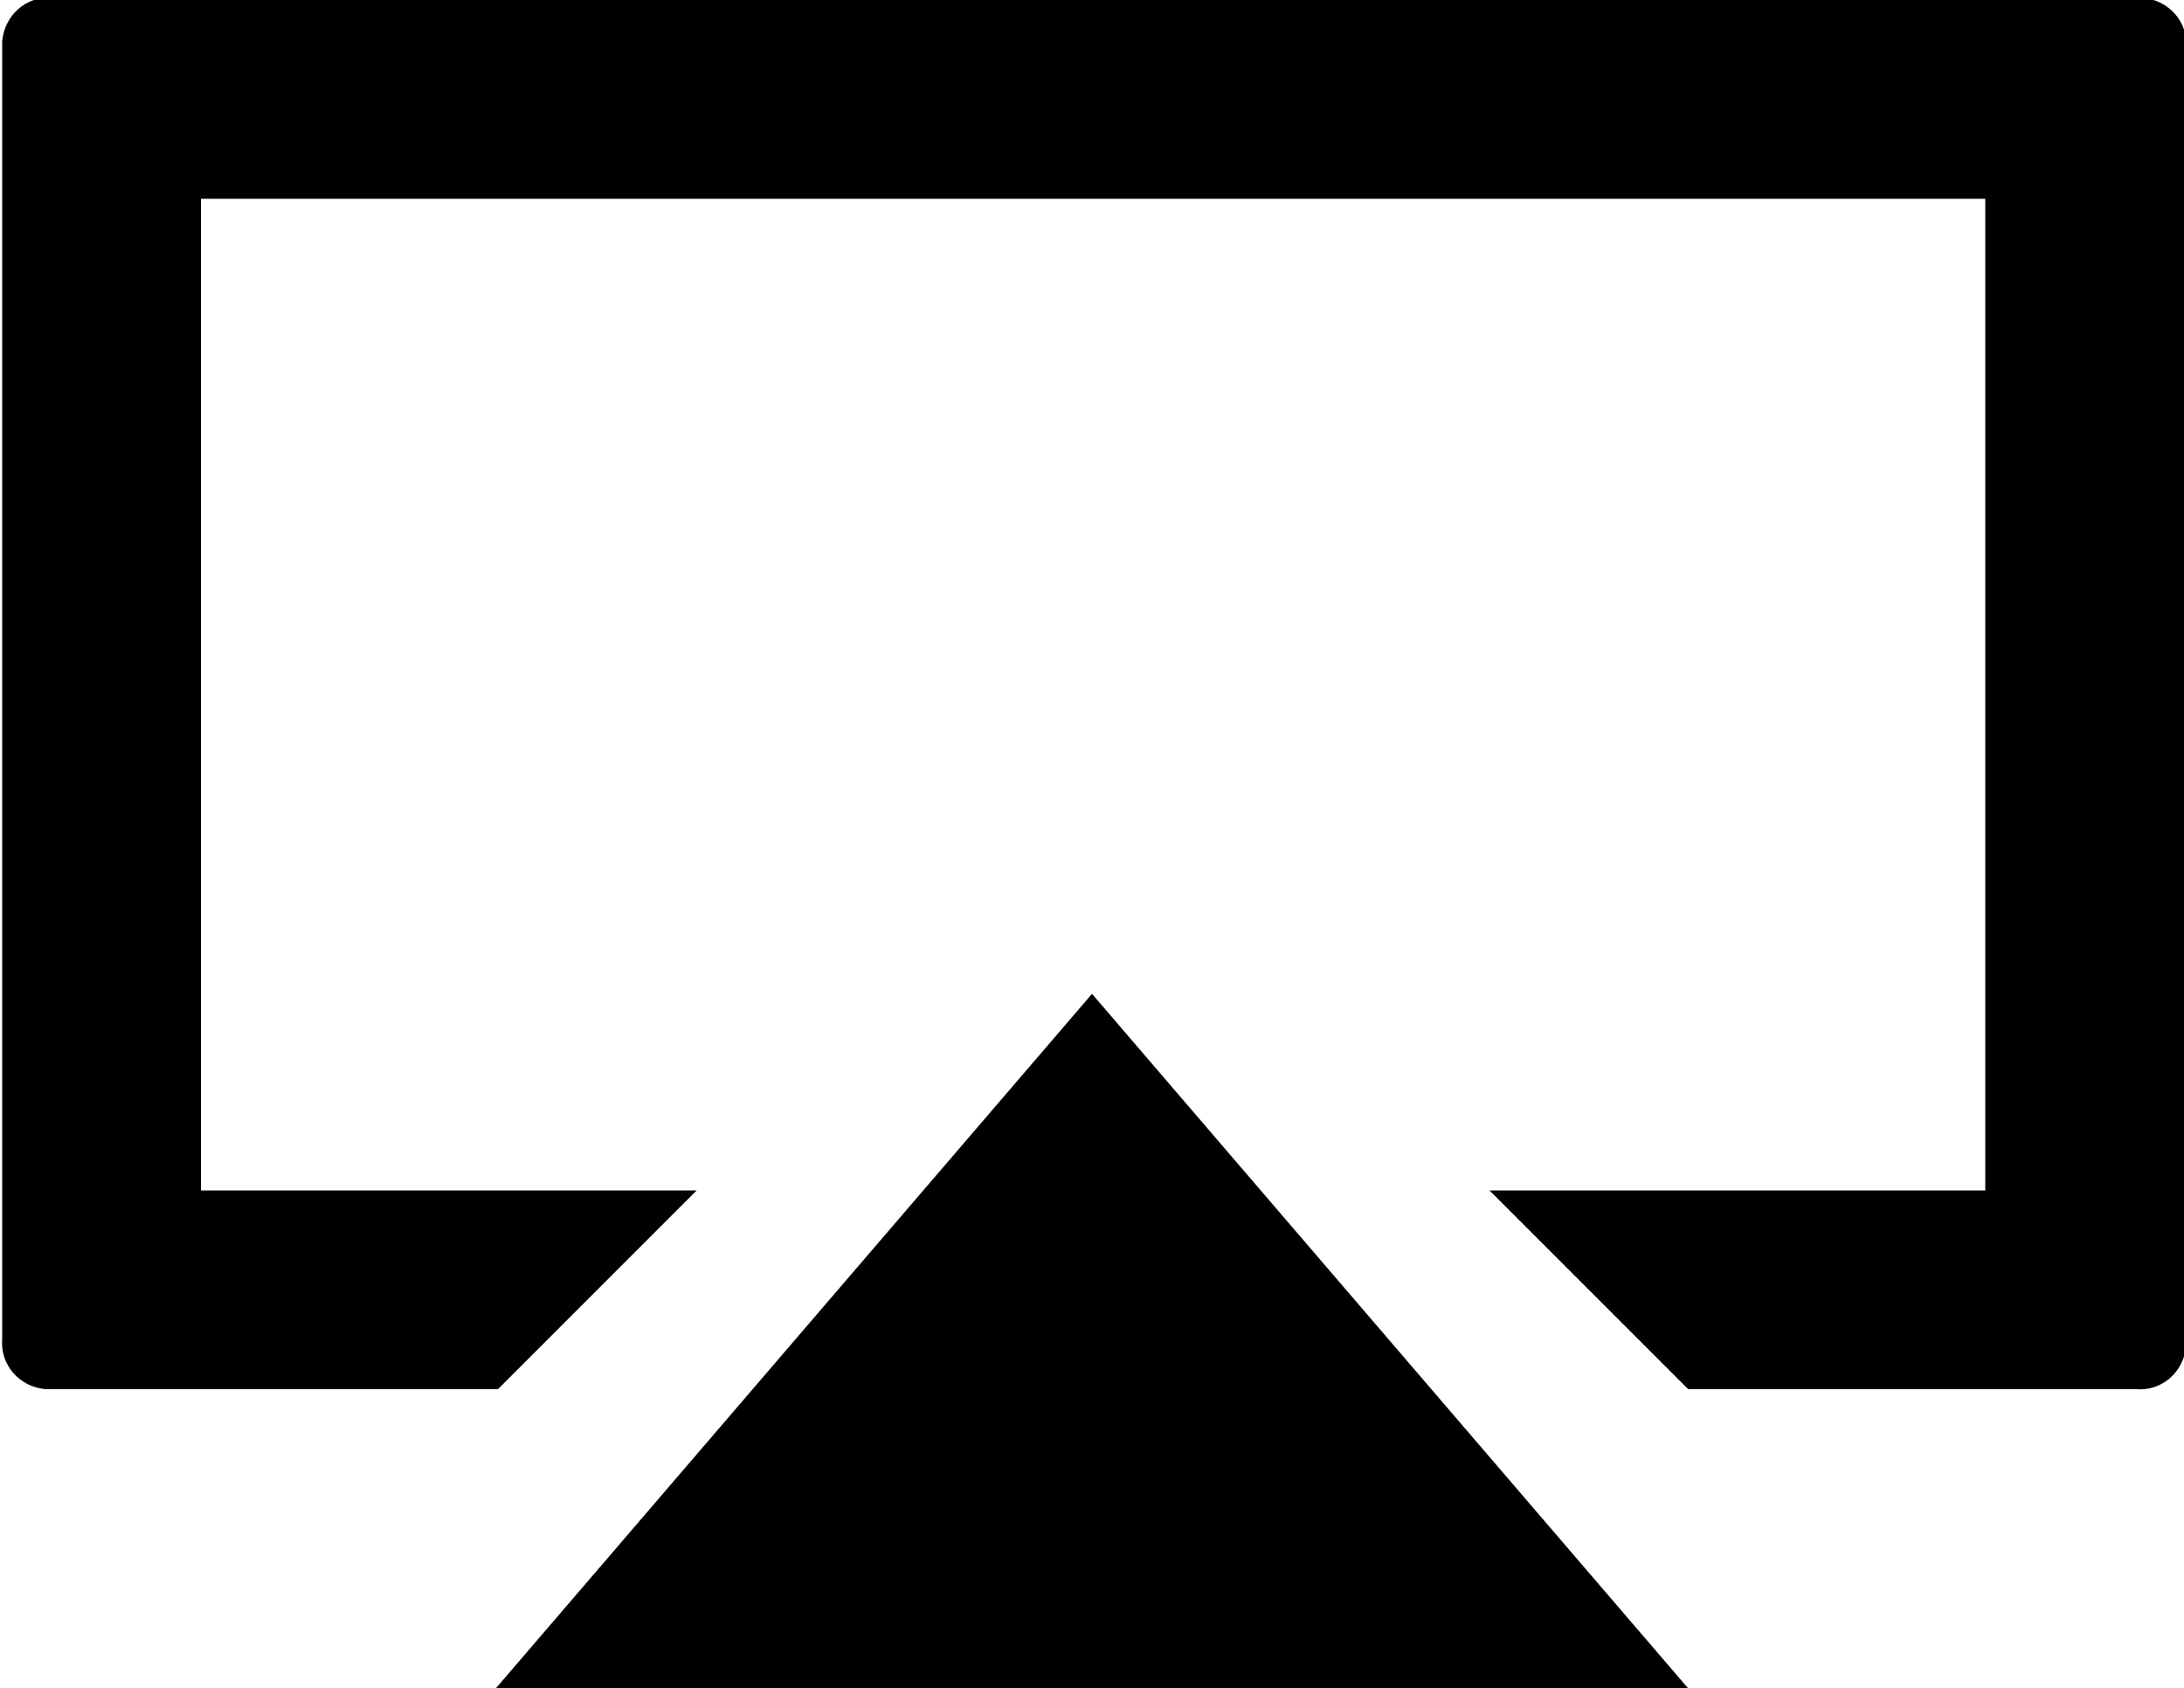 <?xml version="1.0" encoding="utf-8"?>
<!-- Generator: Adobe Illustrator 22.0.0, SVG Export Plug-In . SVG Version: 6.00 Build 0)  -->
<svg version="1.1" id="Layer_1" xmlns="http://www.w3.org/2000/svg" xmlns:xlink="http://www.w3.org/1999/xlink" x="0px" y="0px"
	 width="100px" height="77.3px" viewBox="0 0 100 77.3" style="enable-background:new 0 0 100 77.3;" xml:space="preserve">
<g transform="translate(239 799)">
	<path d="M-148.1-789.9v45.4h-22.7l9.1,9.1h20.5c1.2,0.1,2.2-0.8,2.3-2c0-0.1,0-0.2,0-0.3v-59.1c0.1-1.2-0.8-2.2-2-2.3
		c-0.1,0-0.2,0-0.3,0h-95.4c-1.2-0.1-2.2,0.8-2.3,2c0,0.1,0,0.2,0,0.3v59.1c-0.1,1.2,0.8,2.2,2,2.3c0.1,0,0.2,0,0.3,0h20.4l9.1-9.1
		h-22.7v-45.4H-148.1 M-216.3-721.7l27.3-31.8l27.3,31.8H-216.3L-216.3-721.7z"/>
</g>
</svg>
